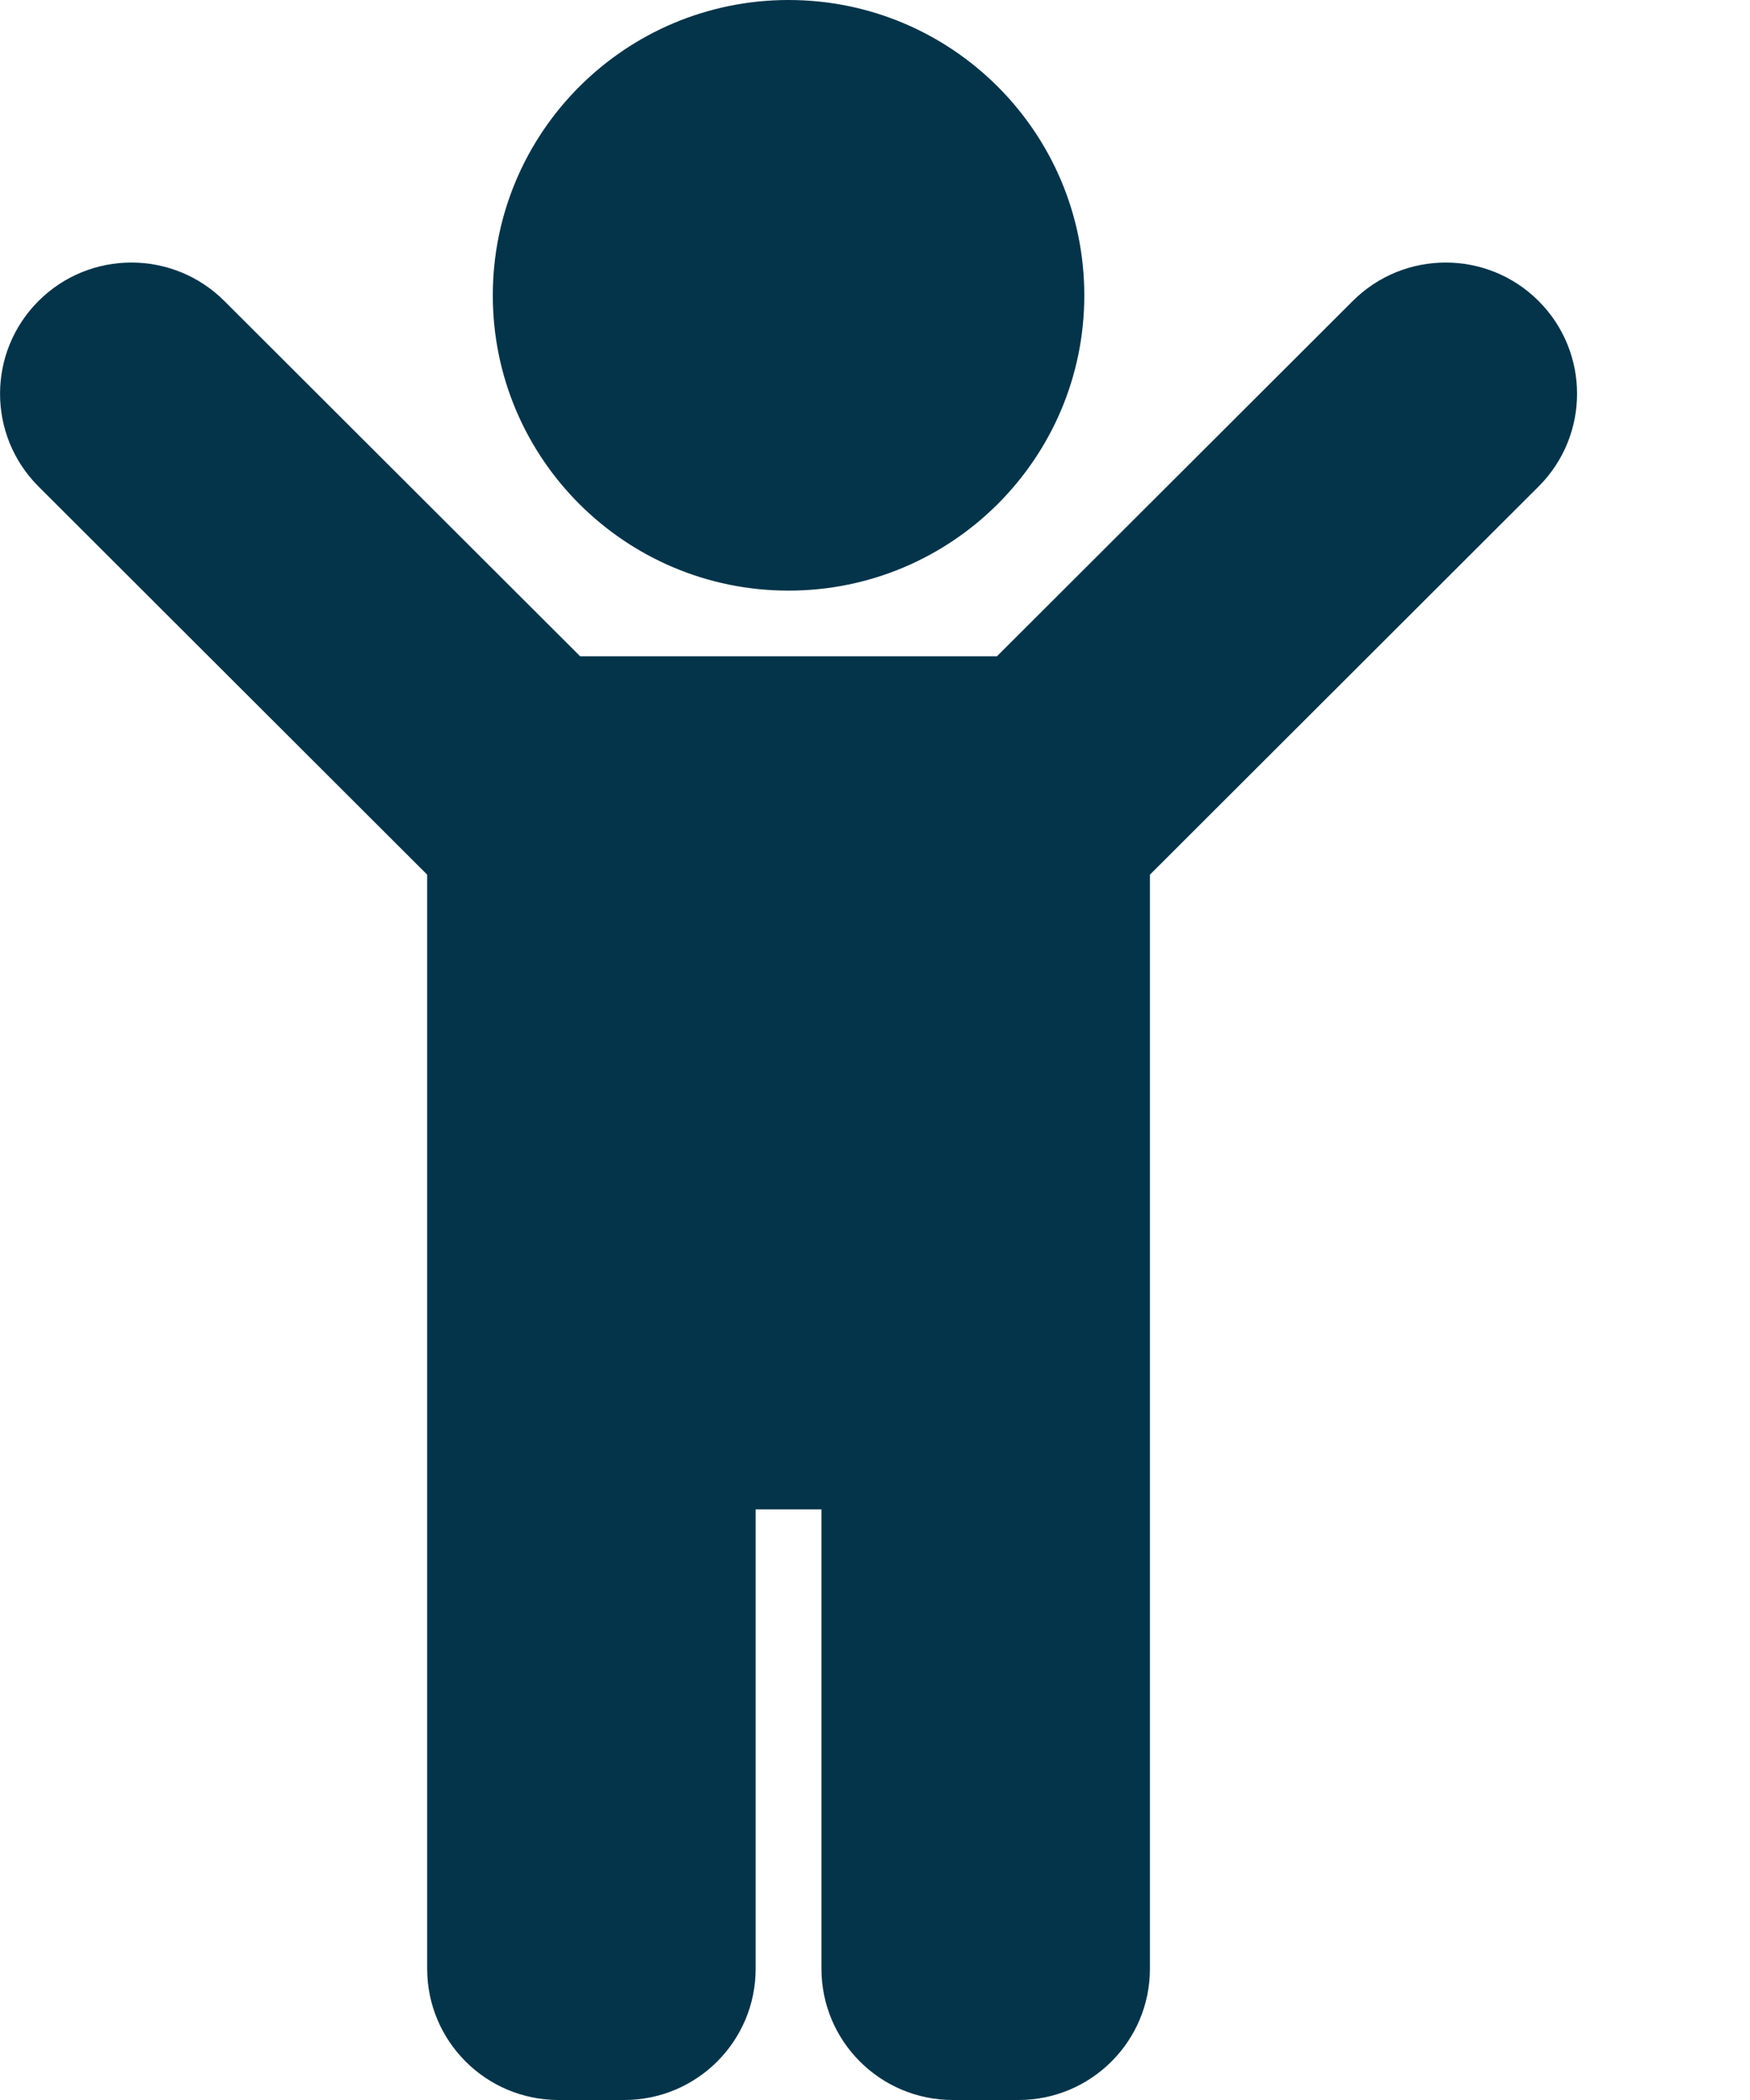 <svg width="10" height="12" viewBox="0 0 10 12" fill="none" xmlns="http://www.w3.org/2000/svg">
<path d="M2.816 1.688C2.816 0.756 3.573 0 4.506 0C5.439 0 6.196 0.756 6.196 1.688C6.196 2.619 5.439 3.375 4.506 3.375C3.573 3.375 2.816 2.619 2.816 1.688ZM8.792 1.72C8.499 1.427 8.023 1.427 7.73 1.72L5.697 3.75H3.315L1.282 1.72C0.989 1.427 0.513 1.427 0.22 1.72C-0.073 2.013 -0.073 2.487 0.22 2.78L2.441 4.998V11.25C2.441 11.664 2.777 12 3.192 12H3.567C3.982 12 4.318 11.664 4.318 11.25V8.625H4.694V11.25C4.694 11.664 5.03 12 5.445 12H5.82C6.235 12 6.571 11.664 6.571 11.25V4.998L8.792 2.78C9.085 2.487 9.085 2.013 8.792 1.72Z" fill="#04344A"/>
</svg>

